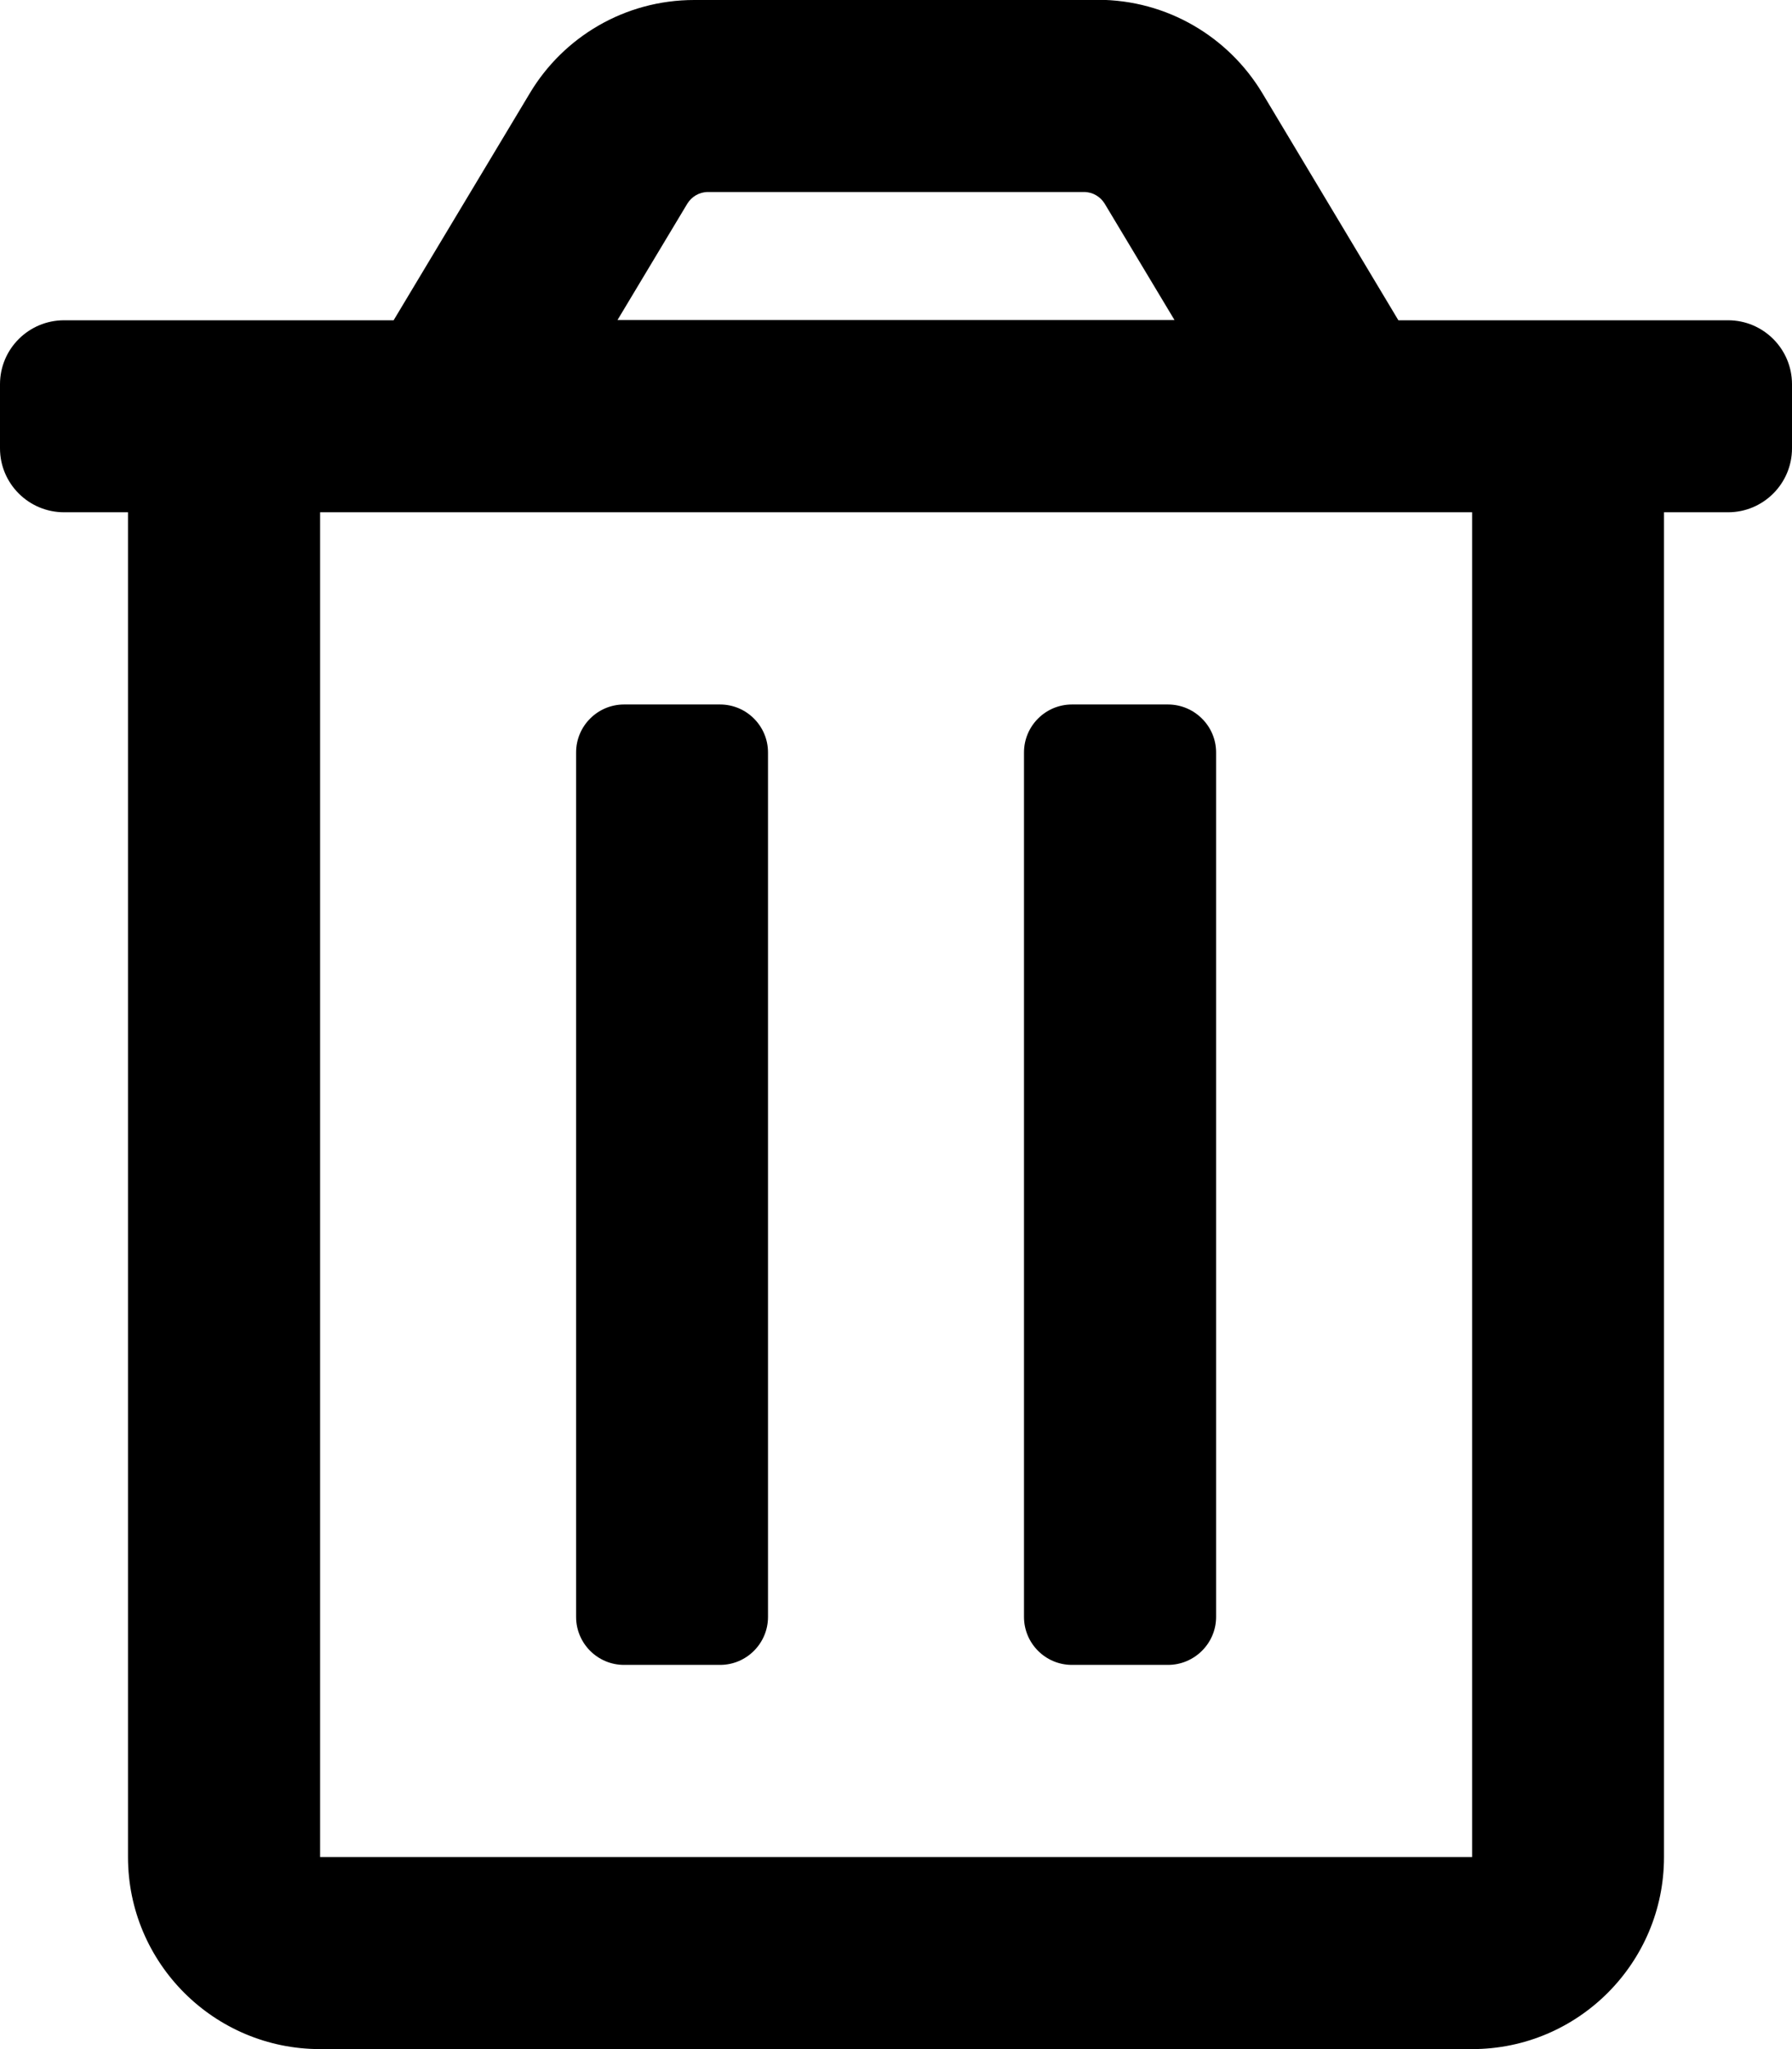 <svg height="1000" width="875" xmlns="http://www.w3.org/2000/svg"><path d="M523.4 812.5C510.5 812.5 500 802 500 789.1V367.2c0 -12.9 10.5 -23.4 23.4 -23.4h46.9c12.9 0 23.5 10.5 23.5 23.4v421.9c0 12.9 -10.6 23.4 -23.5 23.4h-46.9zM843.8 156.3c17.2 0 31.2 14 31.2 31.2v31.3C875 236 861 250 843.8 250h-31.3v656.3c0 51.7 -42 93.7 -93.7 93.7H156.3c-51.8 0 -93.8 -42 -93.8 -93.7V250H31.3C14 250 0 236 0 218.8v-31.3c0 -17.2 14 -31.2 31.3 -31.2h160.9L258.7 45.5C275 18.2 304.9 0 339 0h197s-.1 -.1 -.1 -.1c34.2 0 64.1 18.3 80.5 45.6l66.4 110.8h160.9zM335.6 99.4l-34.1 56.8h272L539.4 99.4c-2.1 -3.4 -5.8 -5.7 -10.1 -5.7H345.7c-4.3 0 -8 2.3 -10.1 5.7zm383.2 806.9V250H156.3v656.3h562.5zM304.7 812.5c-12.9 0 -23.4 -10.5 -23.4 -23.4V367.2c0 -12.9 10.5 -23.4 23.4 -23.4h46.9c12.9 0 23.4 10.5 23.4 23.4v421.9c0 12.9 -10.5 23.4 -23.4 23.4h-46.9z"/></svg>